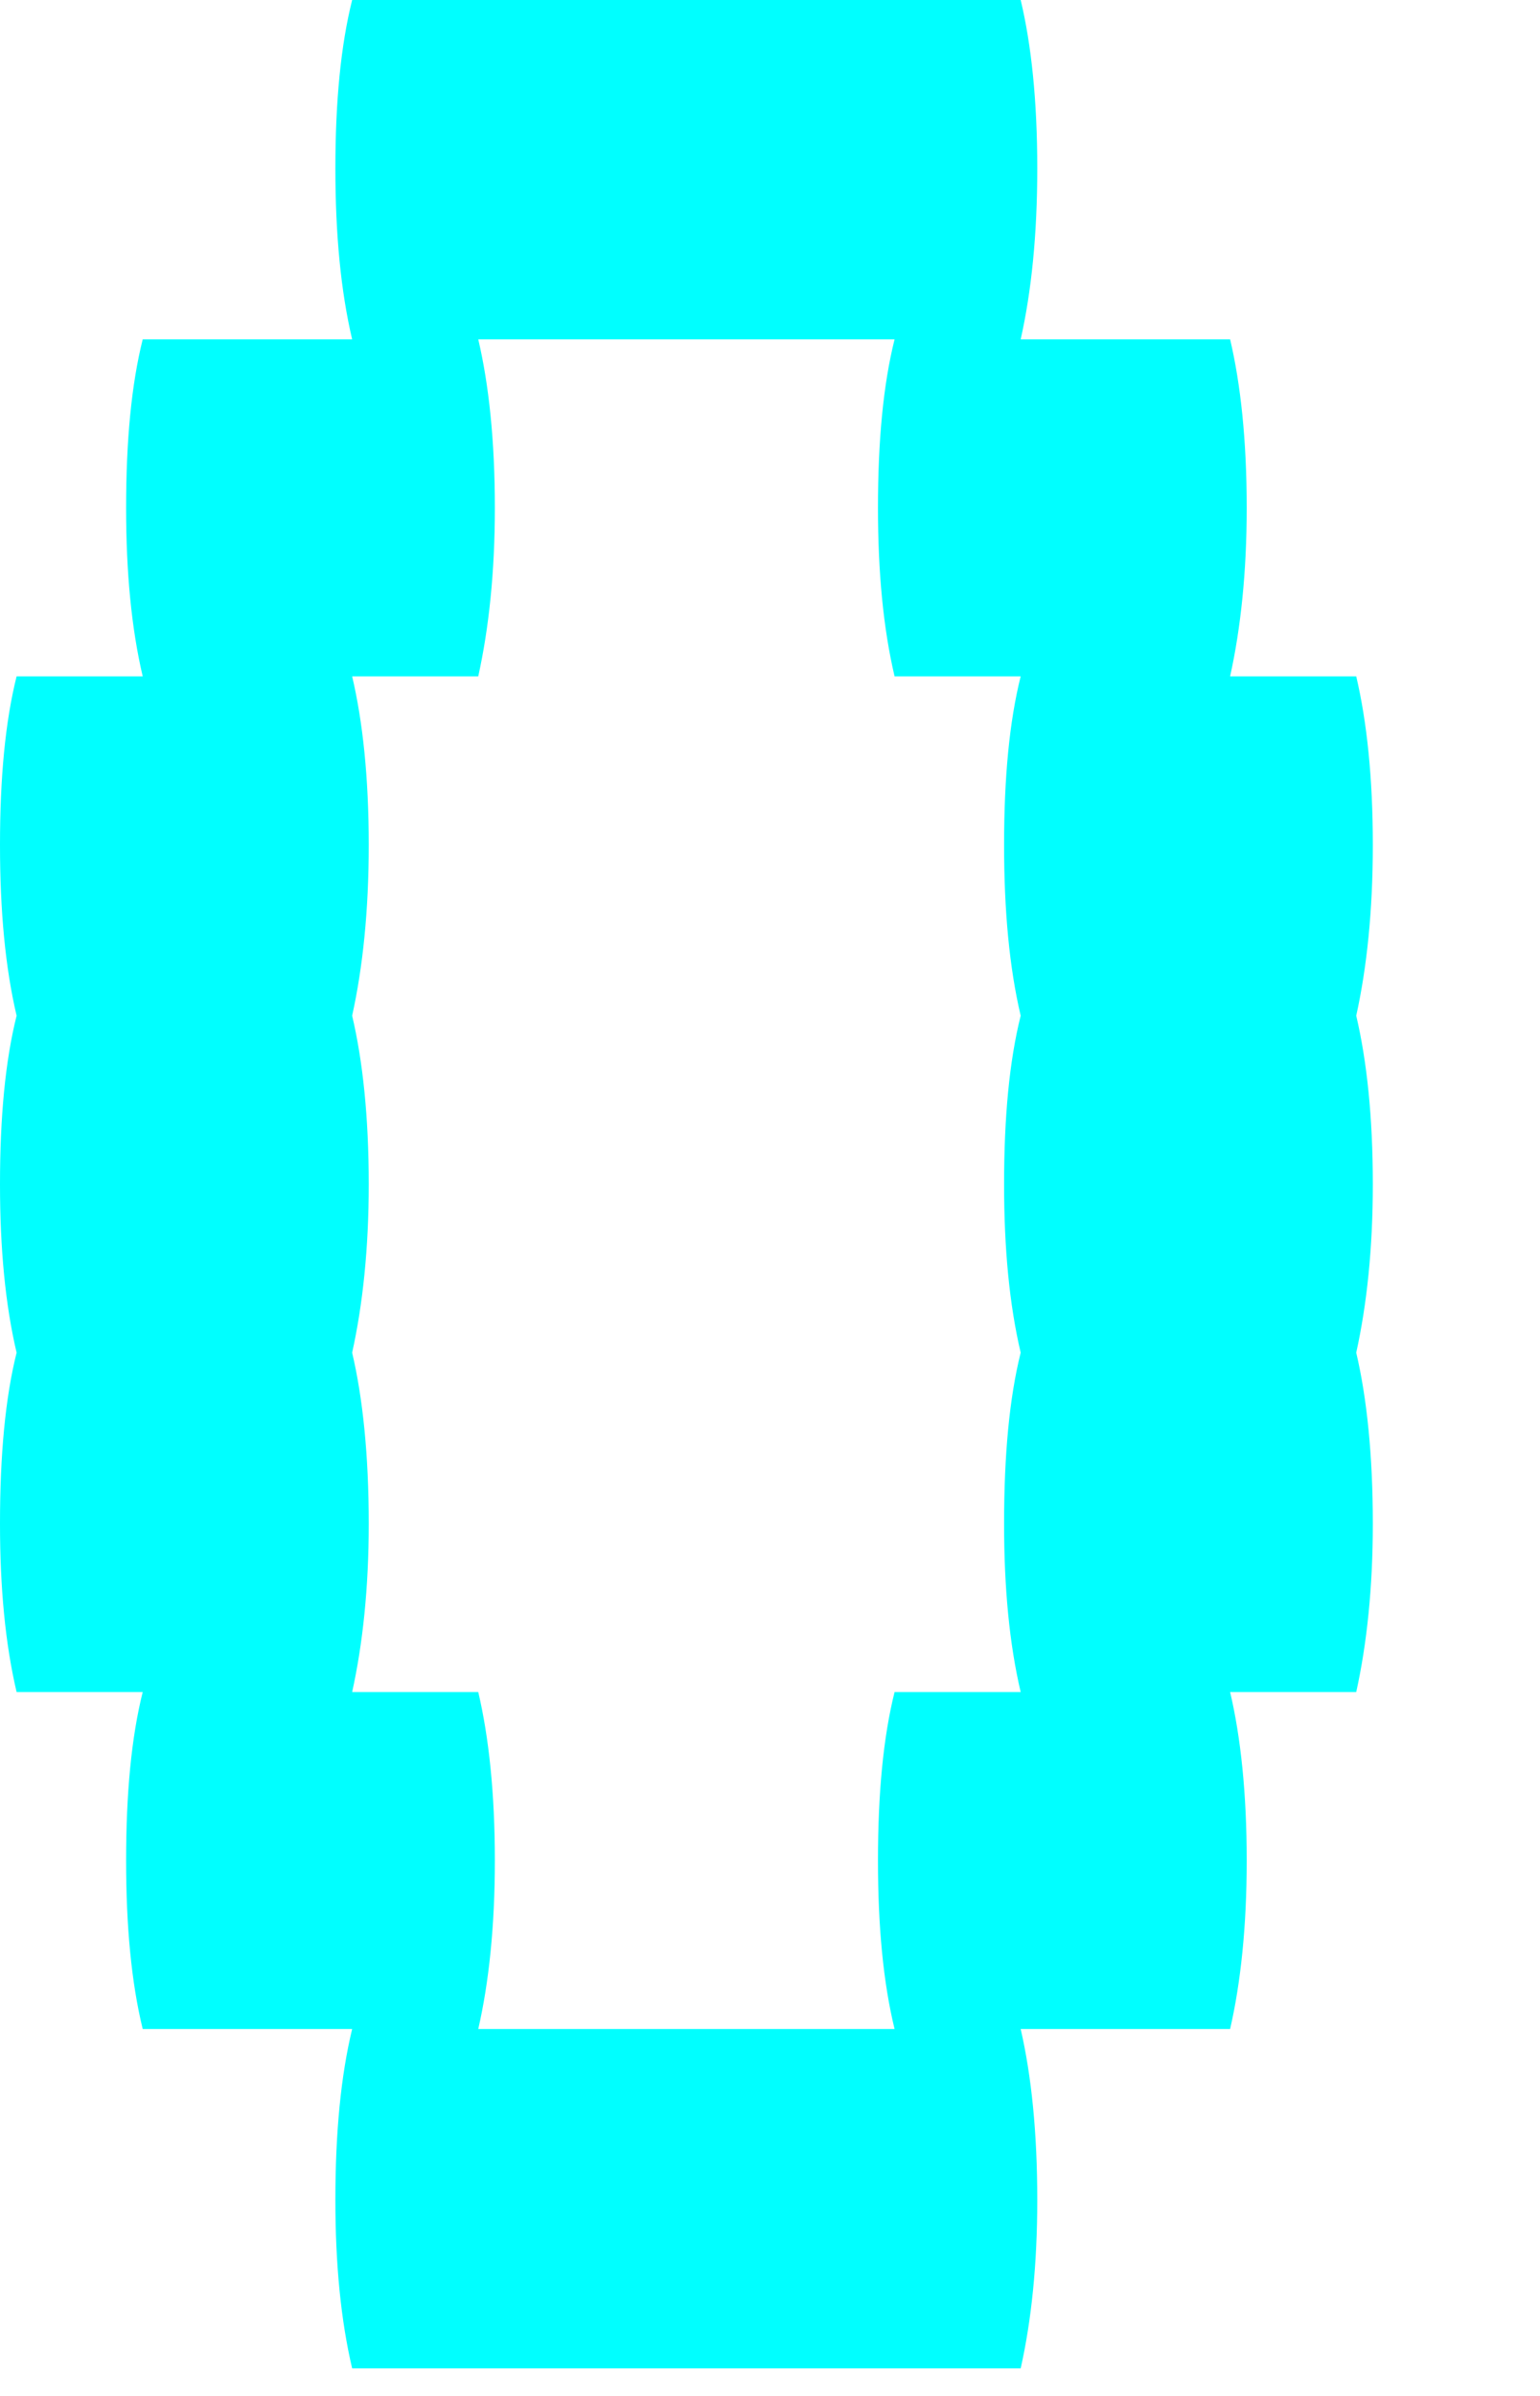 <svg preserveAspectRatio="none" width="100%" height="100%" overflow="visible" style="display: block;" viewBox="0 0 9 14" fill="none" xmlns="http://www.w3.org/2000/svg">
<g id="Group">
<path id="Vector" d="M7.926 5.935C7.988 6.199 8.023 6.526 8.023 6.92C8.023 7.296 7.988 7.623 7.926 7.904C7.988 8.168 8.023 8.502 8.023 8.903C8.023 9.279 7.988 9.606 7.926 9.887H7.189C7.251 10.151 7.286 10.478 7.286 10.872C7.286 11.258 7.251 11.585 7.189 11.856H5.965C6.028 12.13 6.062 12.461 6.062 12.855C6.062 13.231 6.028 13.558 5.965 13.839H2.058C1.992 13.558 1.96 13.231 1.96 12.855C1.96 12.461 1.992 12.13 2.058 11.856H0.834C0.768 11.585 0.737 11.258 0.737 10.872C0.737 10.478 0.768 10.151 0.834 9.887H0.097C0.031 9.606 -0 9.279 -0 8.903C-0 8.502 0.031 8.168 0.097 7.904C0.031 7.623 -0 7.296 -0 6.92C-0 6.526 0.031 6.199 0.097 5.935C0.031 5.654 -0 5.323 -0 4.937C-0 4.543 0.031 4.216 0.097 3.952H0.834C0.768 3.671 0.737 3.344 0.737 2.968C0.737 2.574 0.768 2.247 0.834 1.983H2.058C1.992 1.702 1.96 1.371 1.96 0.984C1.96 0.591 1.992 0.264 2.058 -5.41665e-06H5.965C6.028 0.264 6.062 0.591 6.062 0.984C6.062 1.371 6.028 1.702 5.965 1.983H7.189C7.251 2.247 7.286 2.574 7.286 2.968C7.286 3.344 7.251 3.671 7.189 3.952H7.926C7.988 4.216 8.023 4.543 8.023 4.937C8.023 5.323 7.988 5.654 7.926 5.935ZM5.965 9.887C5.899 9.606 5.868 9.279 5.868 8.903C5.868 8.502 5.899 8.168 5.965 7.904C5.899 7.623 5.868 7.296 5.868 6.92C5.868 6.526 5.899 6.199 5.965 5.935C5.899 5.654 5.868 5.323 5.868 4.937C5.868 4.543 5.899 4.216 5.965 3.952H5.228C5.162 3.671 5.131 3.344 5.131 2.968C5.131 2.574 5.162 2.247 5.228 1.983H2.795C2.857 2.247 2.892 2.574 2.892 2.968C2.892 3.344 2.857 3.671 2.795 3.952H2.058C2.12 4.216 2.155 4.543 2.155 4.937C2.155 5.323 2.12 5.654 2.058 5.935C2.12 6.199 2.155 6.526 2.155 6.92C2.155 7.296 2.12 7.623 2.058 7.904C2.12 8.168 2.155 8.502 2.155 8.903C2.155 9.279 2.12 9.606 2.058 9.887H2.795C2.857 10.151 2.892 10.478 2.892 10.872C2.892 11.258 2.857 11.585 2.795 11.856H5.228C5.162 11.585 5.131 11.258 5.131 10.872C5.131 10.478 5.162 10.151 5.228 9.887H5.965Z" fill="#00FFFF"/>
</g>
</svg>
